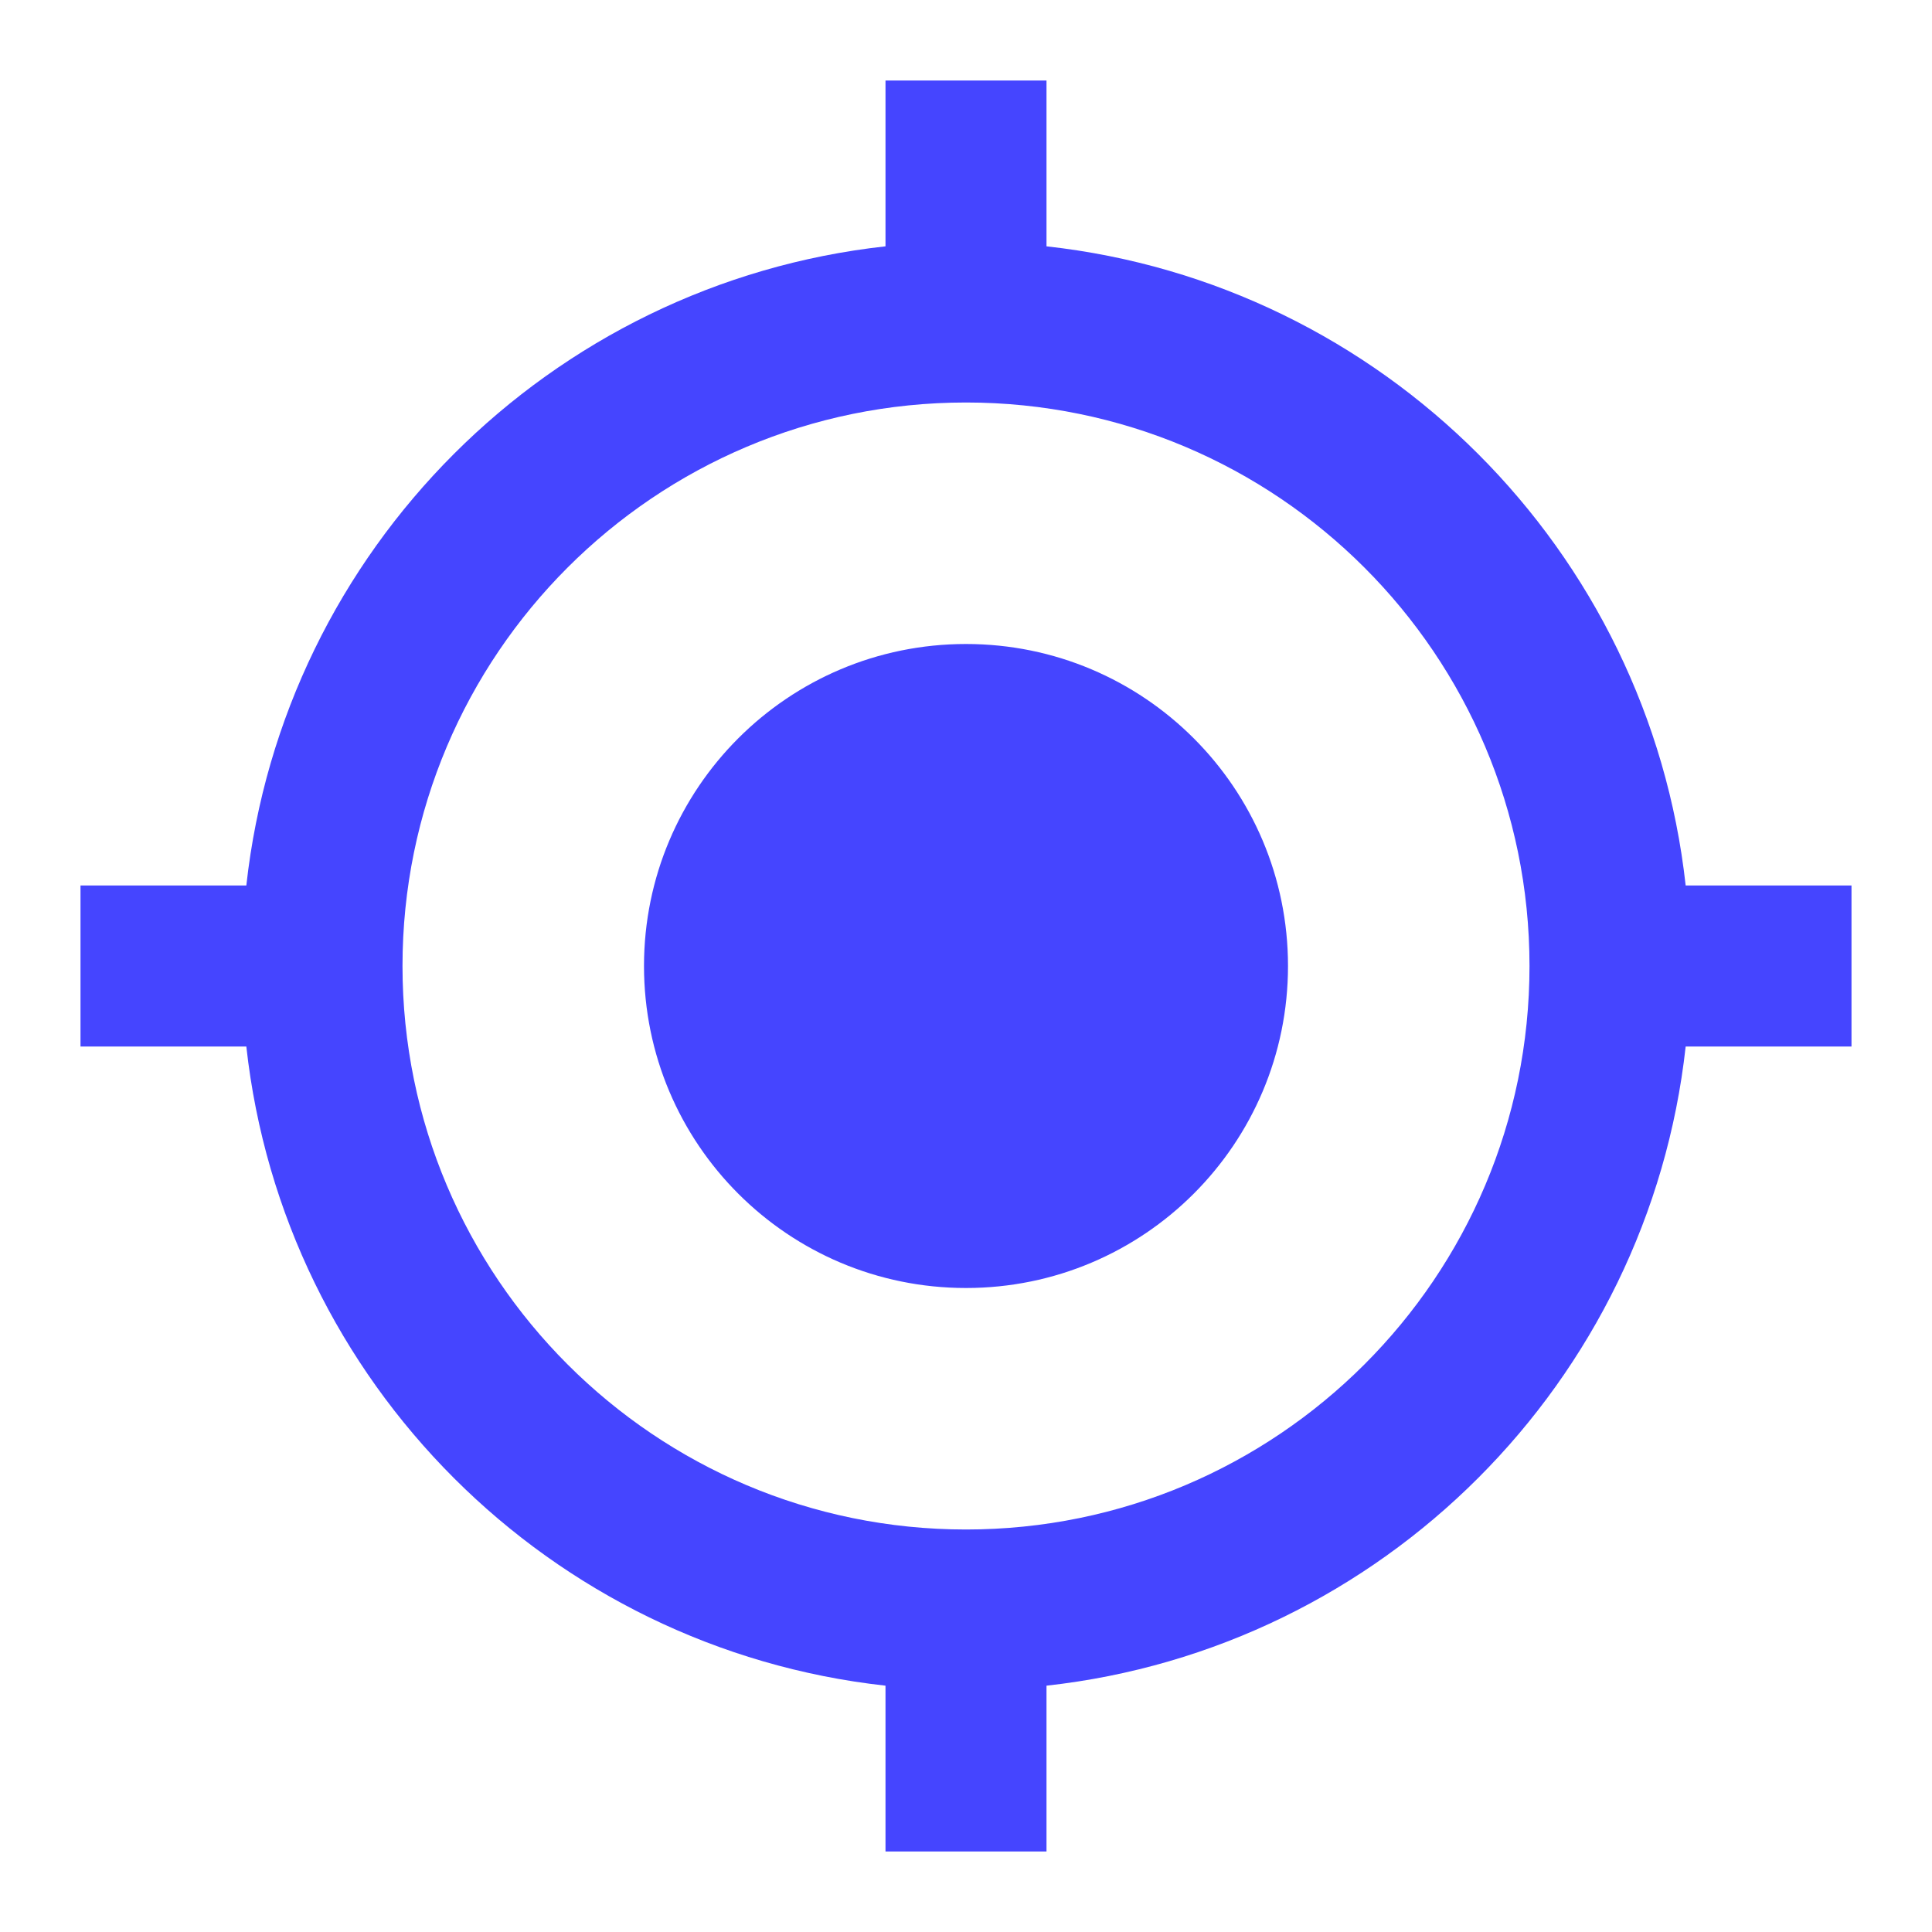 <?xml version="1.0" standalone="no"?><!-- Generator: Gravit.io --><svg xmlns="http://www.w3.org/2000/svg" xmlns:xlink="http://www.w3.org/1999/xlink" style="isolation:isolate" viewBox="0 0 24 24" width="24" height="24"><defs><clipPath id="_clipPath_DtK0jWlw6uiMHUWidADhxH8i0ppU1UV4"><rect width="24" height="24"/></clipPath></defs><g clip-path="url(#_clipPath_DtK0jWlw6uiMHUWidADhxH8i0ppU1UV4)"><path d=" M 0 0 L 24 0 L 24 24 L 0 24 L 0 0 Z " fill="none"/><path d=" M 12 8 C 9.79 8 8 9.79 8 12 C 8 14.21 9.79 16 12 16 C 14.21 16 16 14.21 16 12 C 16 9.79 14.21 8 12 8 Z  M 20.94 11 C 20.48 6.83 17.17 3.52 13 3.06 L 13 1 L 11 1 L 11 3.06 C 6.83 3.52 3.52 6.83 3.06 11 L 1 11 L 1 13 L 3.06 13 C 3.52 17.17 6.83 20.48 11 20.94 L 11 23 L 13 23 L 13 20.94 C 17.17 20.48 20.48 17.17 20.94 13 L 23 13 L 23 11 L 20.94 11 Z  M 12 19 C 8.135 19 5 15.865 5 12 C 5 8.135 8.135 5 12 5 C 15.865 5 19 8.135 19 12 C 19 15.865 15.865 19 12 19 Z " fill="rgb(0,0,255)" fill-opacity="0.73"/></g></svg>